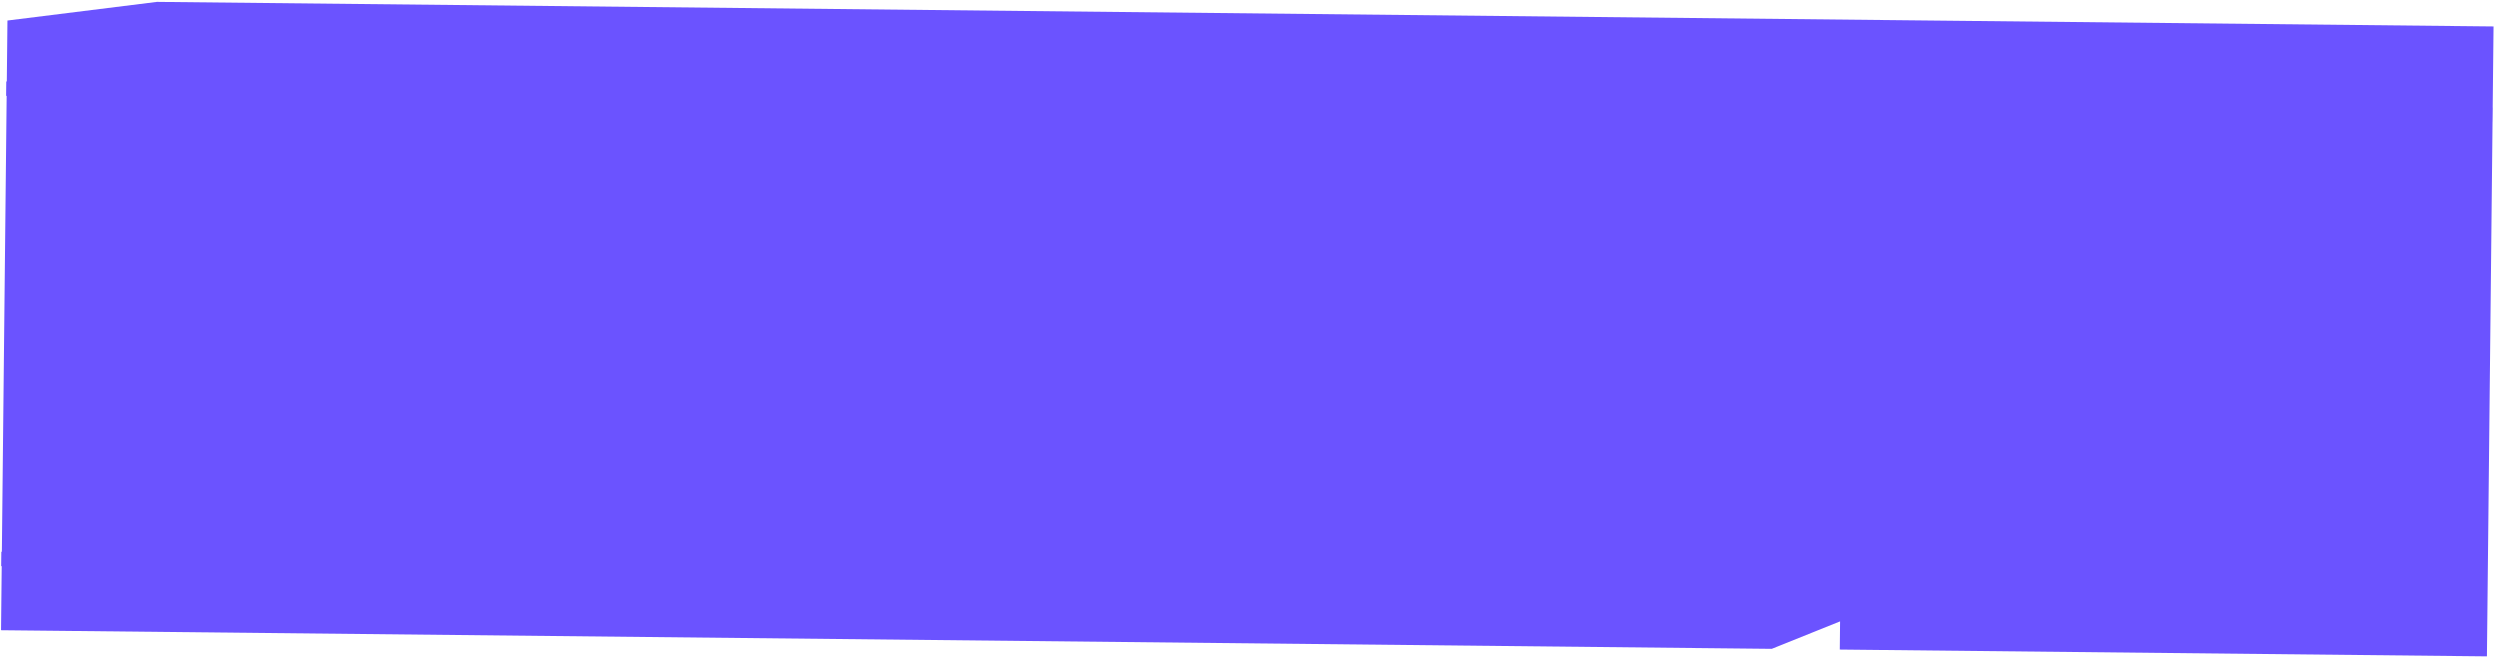 <svg width="348" height="92" viewBox="0 0 348 92" fill="none" xmlns="http://www.w3.org/2000/svg">
<path d="M1.037 2.857L21.846 0.262L347.101 3.682L346.18 91.365L256.098 90.418L256.139 86.496L246.63 90.318L0.145 87.727L1.037 2.857Z" fill="#6B53FF"/>
<path d="M0.871 12.342L346.906 15.98M345.242 81.305L0.183 77.804" stroke="#6B53FF" stroke-width="2"/>
</svg>

